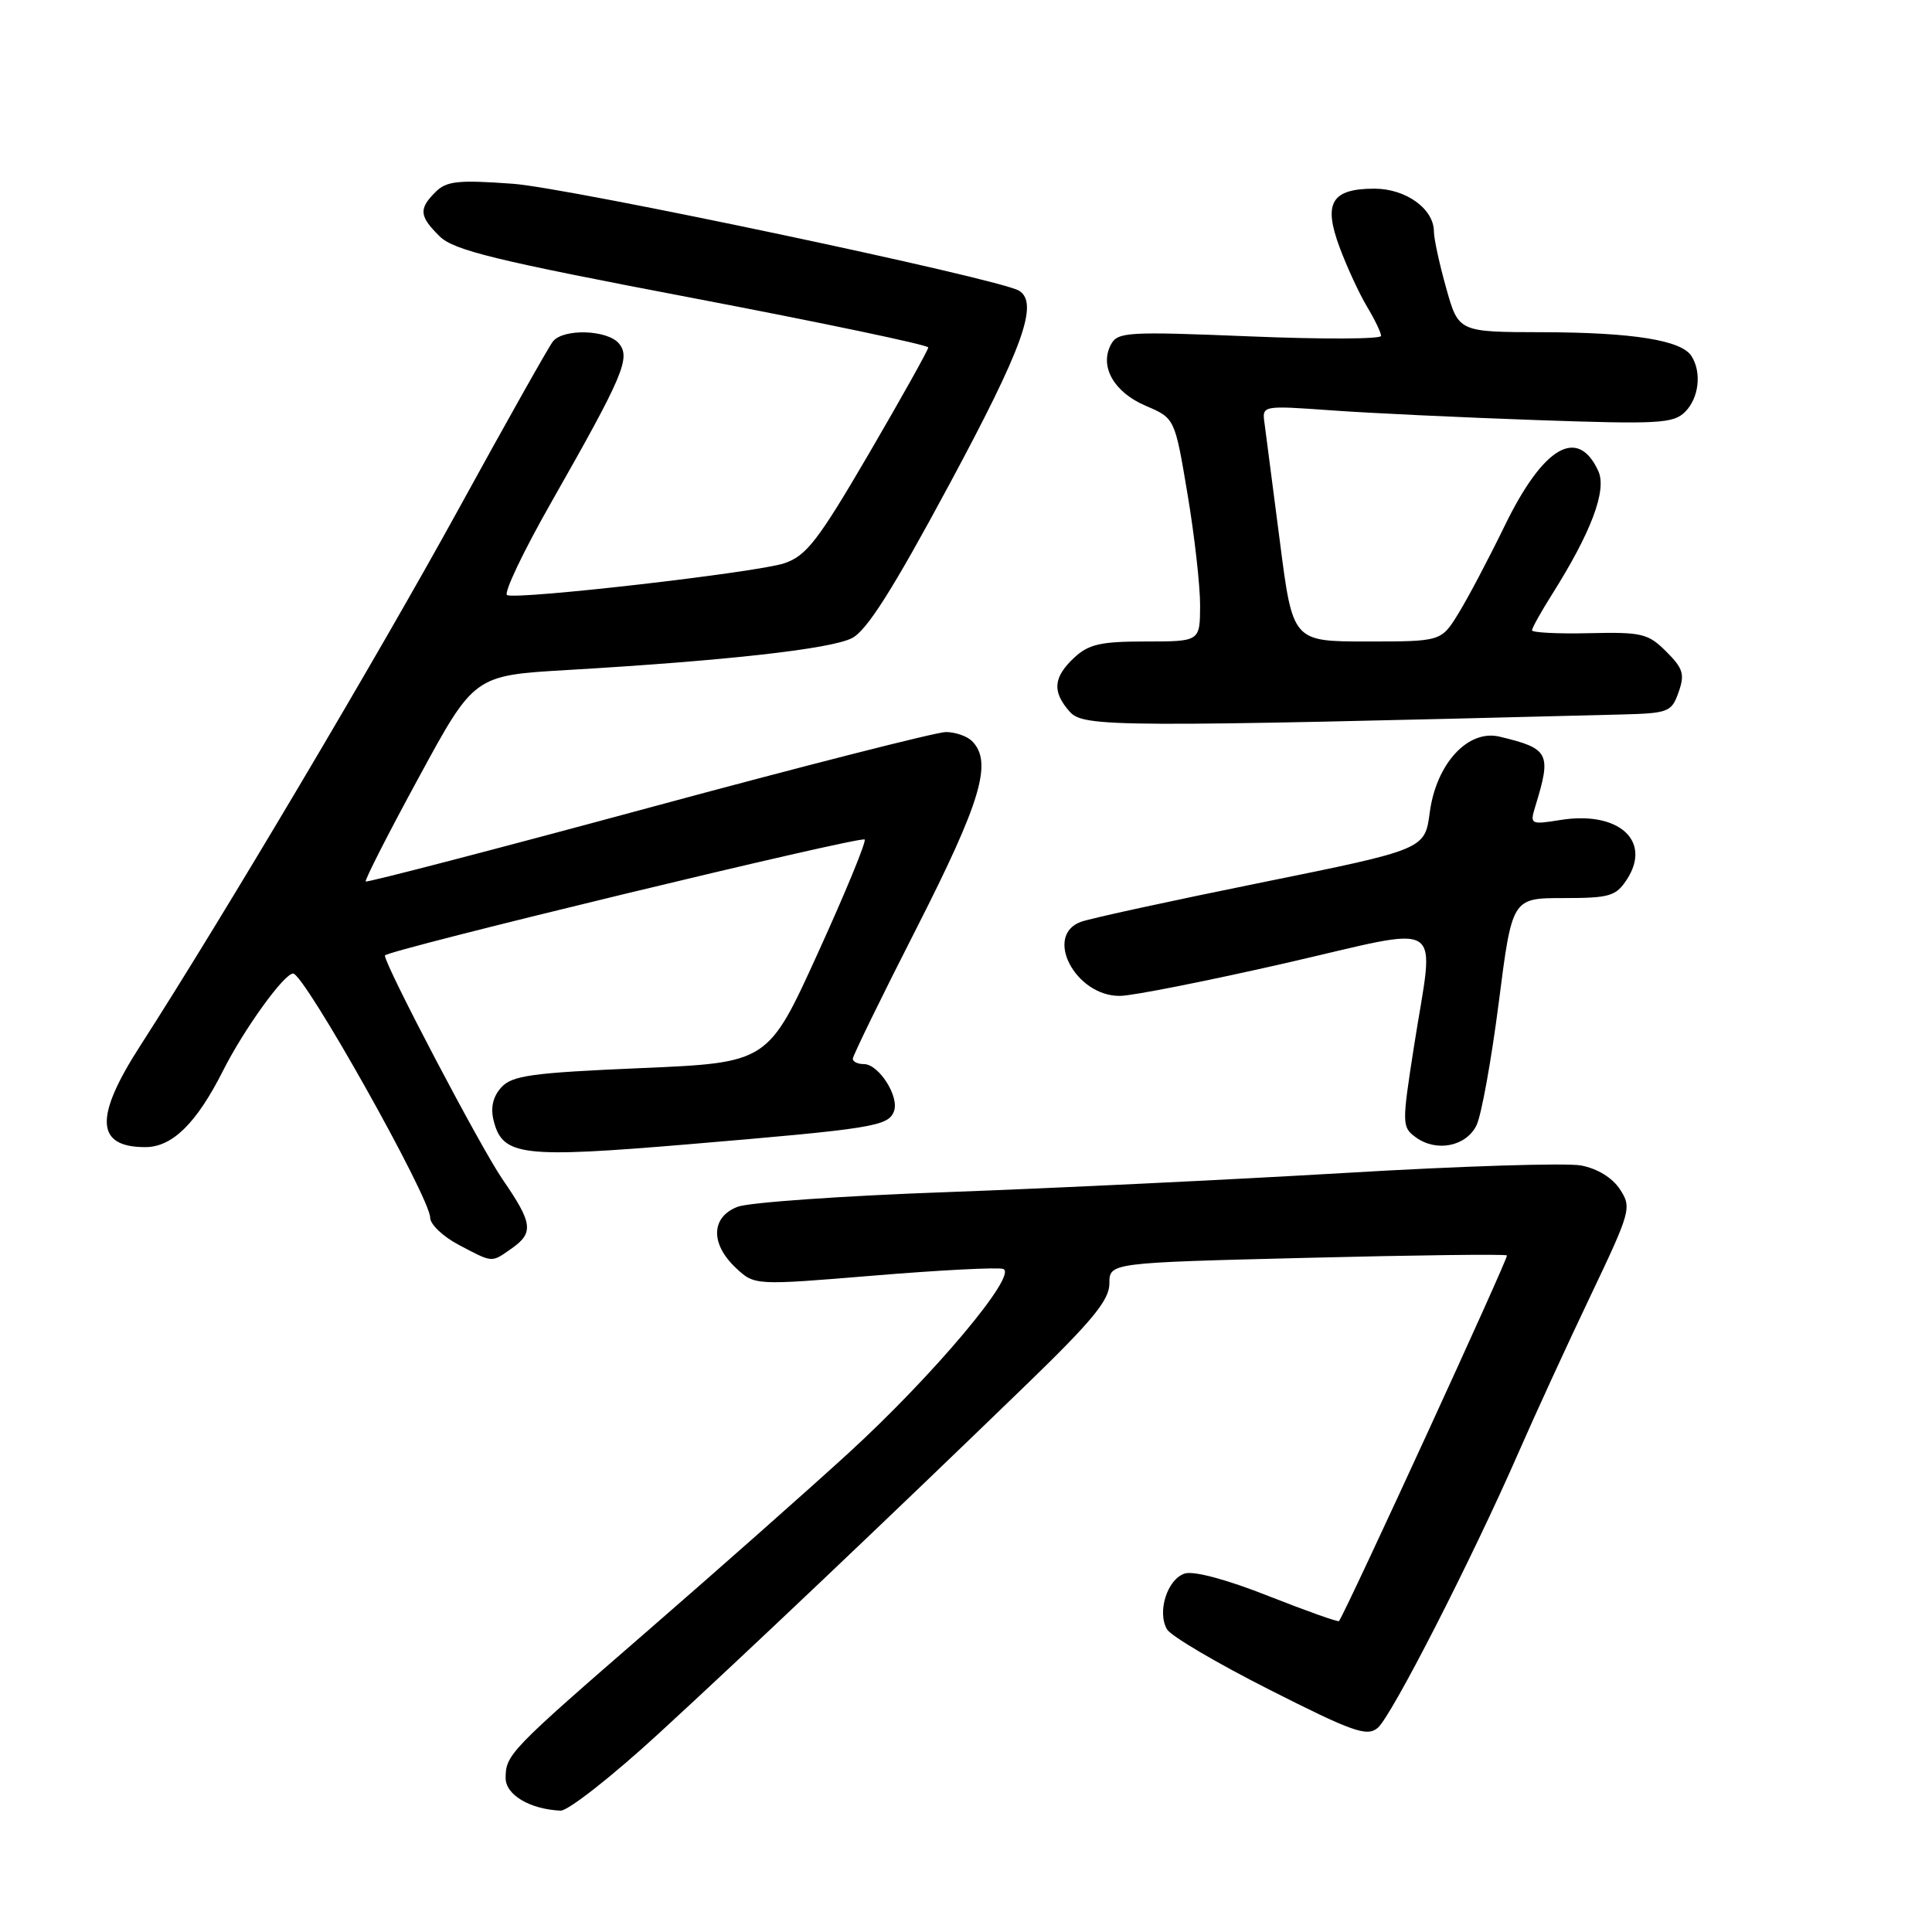 <?xml version="1.0" encoding="UTF-8" standalone="no"?>
<!DOCTYPE svg PUBLIC "-//W3C//DTD SVG 1.1//EN" "http://www.w3.org/Graphics/SVG/1.1/DTD/svg11.dtd" >
<svg xmlns="http://www.w3.org/2000/svg" xmlns:xlink="http://www.w3.org/1999/xlink" version="1.1" viewBox="0 0 256 256">
 <g >
 <path fill="currentColor"
d=" M 87.23 229.75 C 98.78 219.15 117.59 201.30 136.25 183.23 C 144.78 174.96 147.00 172.25 147.00 170.07 C 147.00 167.32 147.00 167.32 173.17 166.67 C 187.57 166.31 199.50 166.16 199.68 166.35 C 199.92 166.59 178.70 212.80 177.43 214.80 C 177.32 214.96 173.13 213.47 168.10 211.49 C 162.58 209.30 158.19 208.12 156.99 208.50 C 154.67 209.24 153.29 213.60 154.64 215.90 C 155.15 216.78 161.27 220.39 168.24 223.91 C 179.24 229.48 181.12 230.15 182.55 228.96 C 184.36 227.46 195.02 206.62 201.18 192.54 C 203.35 187.57 207.64 178.23 210.71 171.79 C 216.10 160.47 216.23 160.00 214.65 157.59 C 213.64 156.05 211.66 154.84 209.49 154.43 C 207.54 154.07 193.48 154.51 178.23 155.42 C 162.98 156.32 139.25 157.46 125.50 157.96 C 111.75 158.45 99.26 159.33 97.75 159.90 C 94.21 161.25 94.10 164.80 97.49 167.99 C 99.98 170.33 99.98 170.33 115.80 169.02 C 124.50 168.30 132.20 167.90 132.92 168.14 C 134.97 168.82 123.68 182.25 112.41 192.56 C 106.96 197.54 95.08 208.05 86.00 215.93 C 67.49 231.99 67.00 232.51 67.00 235.61 C 67.00 237.83 70.23 239.74 74.28 239.92 C 75.26 239.96 81.09 235.39 87.23 229.75 Z  M 67.78 165.44 C 70.76 163.35 70.60 162.09 66.57 156.24 C 63.68 152.04 51.00 127.91 51.00 126.61 C 51.00 125.97 114.06 110.73 114.57 111.24 C 114.82 111.48 112.04 118.24 108.39 126.25 C 101.77 140.81 101.77 140.81 84.93 141.53 C 70.43 142.15 67.85 142.51 66.42 144.09 C 65.31 145.32 64.98 146.77 65.41 148.49 C 66.59 153.18 69.11 153.48 91.25 151.62 C 115.66 149.56 117.70 149.24 118.45 147.26 C 119.20 145.32 116.45 141.00 114.48 141.00 C 113.66 141.00 113.00 140.68 113.00 140.29 C 113.00 139.90 116.82 132.07 121.50 122.89 C 130.01 106.16 131.55 100.95 128.80 98.20 C 128.14 97.54 126.58 97.00 125.33 97.00 C 124.08 97.00 106.34 101.52 85.91 107.05 C 65.48 112.58 48.63 116.96 48.46 116.80 C 48.30 116.63 51.46 110.42 55.50 103.00 C 62.83 89.50 62.83 89.50 75.17 88.78 C 96.33 87.54 110.11 85.99 112.90 84.55 C 114.87 83.54 118.34 78.05 125.79 64.19 C 135.56 46.03 137.68 40.15 135.03 38.52 C 132.47 36.94 75.46 24.90 67.96 24.35 C 60.69 23.82 59.16 23.99 57.71 25.44 C 55.46 27.68 55.55 28.65 58.25 31.31 C 60.13 33.17 65.60 34.50 91.75 39.48 C 108.94 42.76 123.00 45.71 123.00 46.04 C 123.00 46.36 119.47 52.68 115.16 60.07 C 108.37 71.69 106.85 73.65 103.91 74.64 C 100.30 75.85 68.81 79.47 67.20 78.86 C 66.68 78.66 69.32 73.10 73.08 66.50 C 82.57 49.81 83.59 47.42 82.02 45.52 C 80.50 43.69 74.64 43.50 73.26 45.25 C 72.71 45.94 67.07 55.96 60.73 67.52 C 50.09 86.90 29.52 121.57 18.57 138.59 C 12.47 148.06 12.67 152.00 19.25 152.00 C 22.83 152.00 26.03 148.85 29.55 141.88 C 32.33 136.37 37.64 129.00 38.84 129.00 C 40.32 129.00 57.00 158.70 57.00 161.35 C 57.00 162.23 58.69 163.84 60.75 164.93 C 65.35 167.36 65.07 167.34 67.78 165.44 Z  M 195.64 149.12 C 196.29 147.80 197.61 140.49 198.59 132.87 C 200.36 119.00 200.36 119.00 207.16 119.00 C 213.27 119.00 214.12 118.75 215.56 116.55 C 218.92 111.41 214.48 107.42 206.78 108.65 C 202.81 109.29 202.71 109.23 203.42 106.90 C 205.61 99.79 205.30 99.19 198.70 97.61 C 194.53 96.61 190.31 101.18 189.45 107.65 C 188.80 112.55 188.80 112.55 167.15 116.94 C 155.24 119.35 144.49 121.69 143.25 122.14 C 138.25 123.94 142.51 132.04 148.42 131.96 C 150.12 131.94 159.94 129.99 170.25 127.64 C 192.06 122.65 190.06 121.35 187.35 138.72 C 185.75 148.98 185.76 149.35 187.60 150.70 C 190.33 152.69 194.25 151.92 195.64 149.12 Z  M 214.97 94.67 C 221.08 94.51 221.50 94.34 222.42 91.72 C 223.26 89.35 223.03 88.57 220.79 86.34 C 218.39 83.94 217.56 83.74 210.59 83.90 C 206.42 84.00 203.00 83.82 203.00 83.52 C 203.00 83.21 204.19 81.08 205.64 78.78 C 210.84 70.54 212.94 64.96 211.79 62.43 C 209.07 56.47 204.49 59.15 199.35 69.73 C 197.27 74.00 194.54 79.19 193.27 81.25 C 190.97 85.00 190.97 85.00 181.13 85.00 C 171.29 85.00 171.29 85.00 169.59 71.75 C 168.65 64.46 167.74 57.42 167.56 56.11 C 167.22 53.72 167.22 53.72 176.36 54.37 C 181.39 54.74 193.61 55.31 203.53 55.66 C 219.76 56.23 221.73 56.12 223.28 54.58 C 225.12 52.74 225.51 49.35 224.13 47.18 C 222.80 45.08 216.37 44.05 204.38 44.02 C 193.26 44.00 193.26 44.00 191.63 38.18 C 190.73 34.99 190.00 31.61 190.00 30.68 C 190.00 27.68 186.29 25.00 182.12 25.00 C 176.43 25.00 175.31 26.88 177.50 32.76 C 178.47 35.37 180.10 38.90 181.13 40.62 C 182.16 42.33 183.00 44.08 183.00 44.51 C 183.00 44.94 175.16 44.97 165.57 44.57 C 149.33 43.91 148.08 43.98 147.19 45.68 C 145.67 48.58 147.61 51.98 151.83 53.78 C 155.67 55.42 155.67 55.42 157.35 65.46 C 158.28 70.98 159.03 77.64 159.02 80.25 C 159.00 85.00 159.00 85.00 151.81 85.00 C 145.81 85.00 144.25 85.36 142.31 87.17 C 139.55 89.77 139.40 91.66 141.75 94.31 C 143.57 96.36 147.72 96.38 214.97 94.67 Z "/>
</g>
</svg>